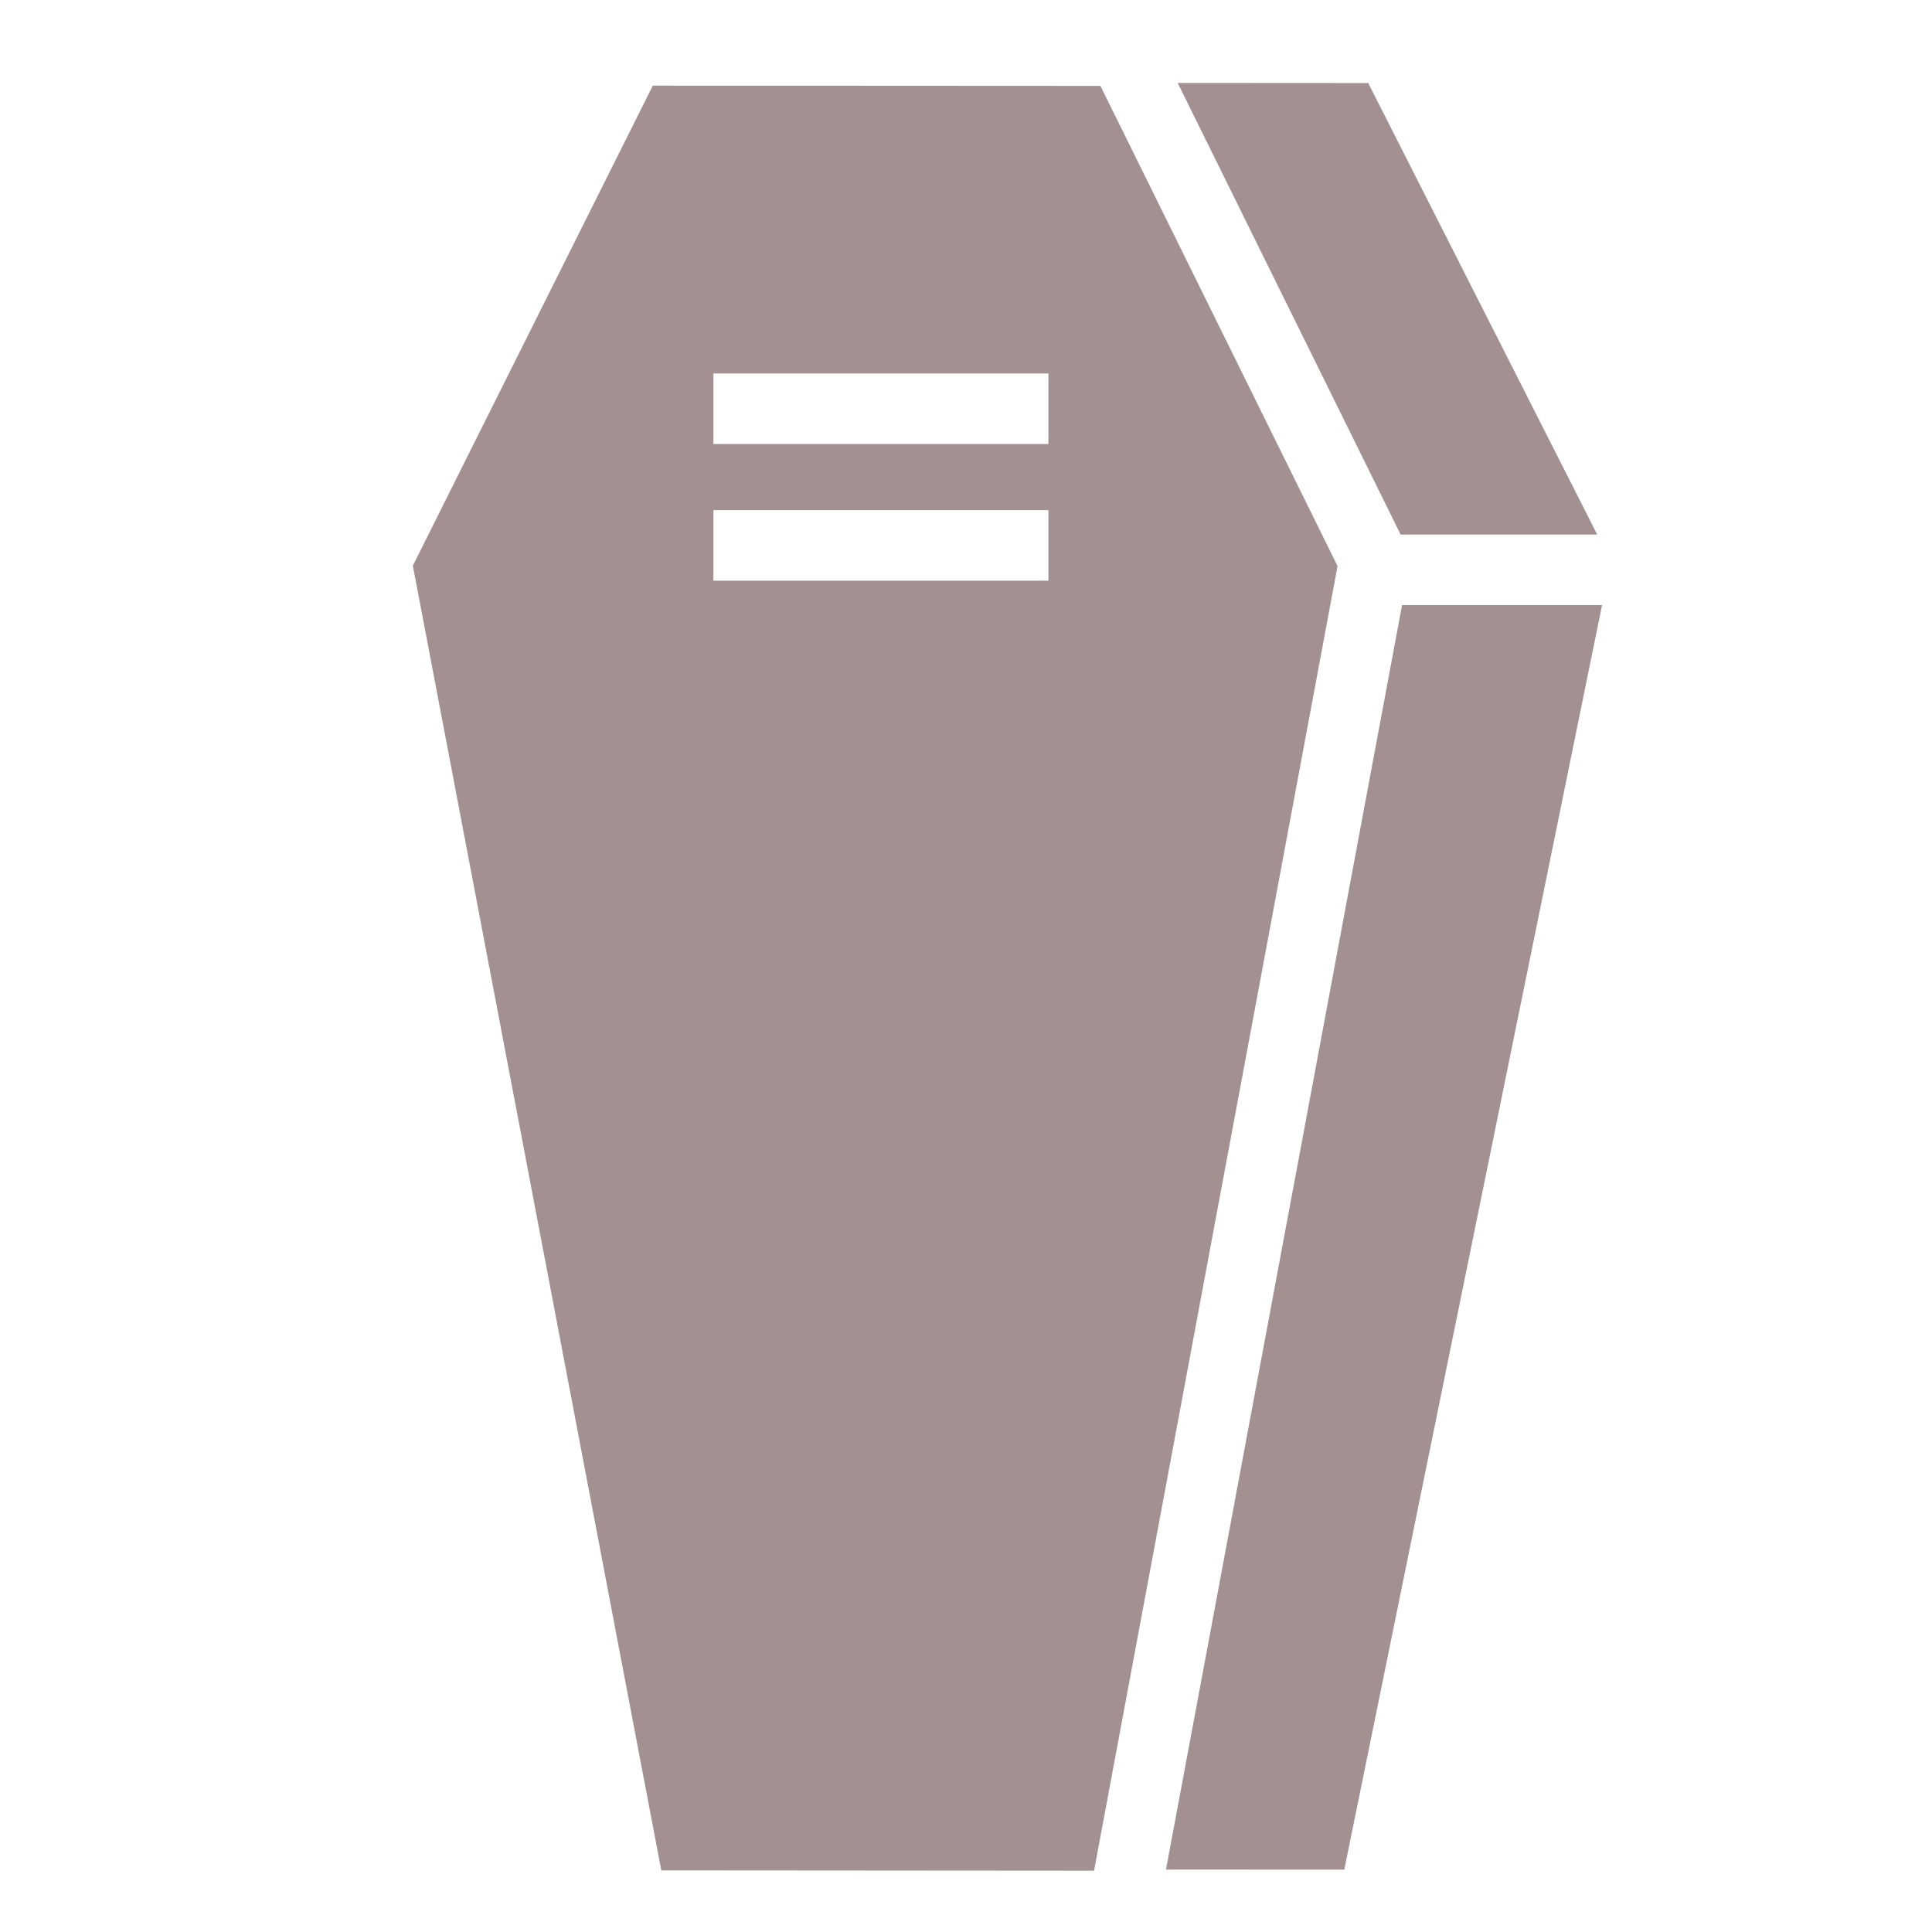 <svg width="64" height="64" viewBox="0 0 64 64" fill="none" xmlns="http://www.w3.org/2000/svg">
<path d="M39.012 2.747L46.398 17.708H52.91L45.324 2.751L39.012 2.747H39.012ZM21.625 2.837L13.676 18.739L21.906 61.958L36.242 61.969L44.308 18.751L36.453 2.845L21.625 2.837ZM23.633 12.372H34.73V14.708H23.633V12.372V12.372ZM23.633 16.899H34.73V19.235H23.633V16.899ZM46.445 20.044L38.625 61.931L44.531 61.934L53.07 20.044L46.445 20.044Z" fill="#482424" fill-opacity="0.5"/>
</svg>
